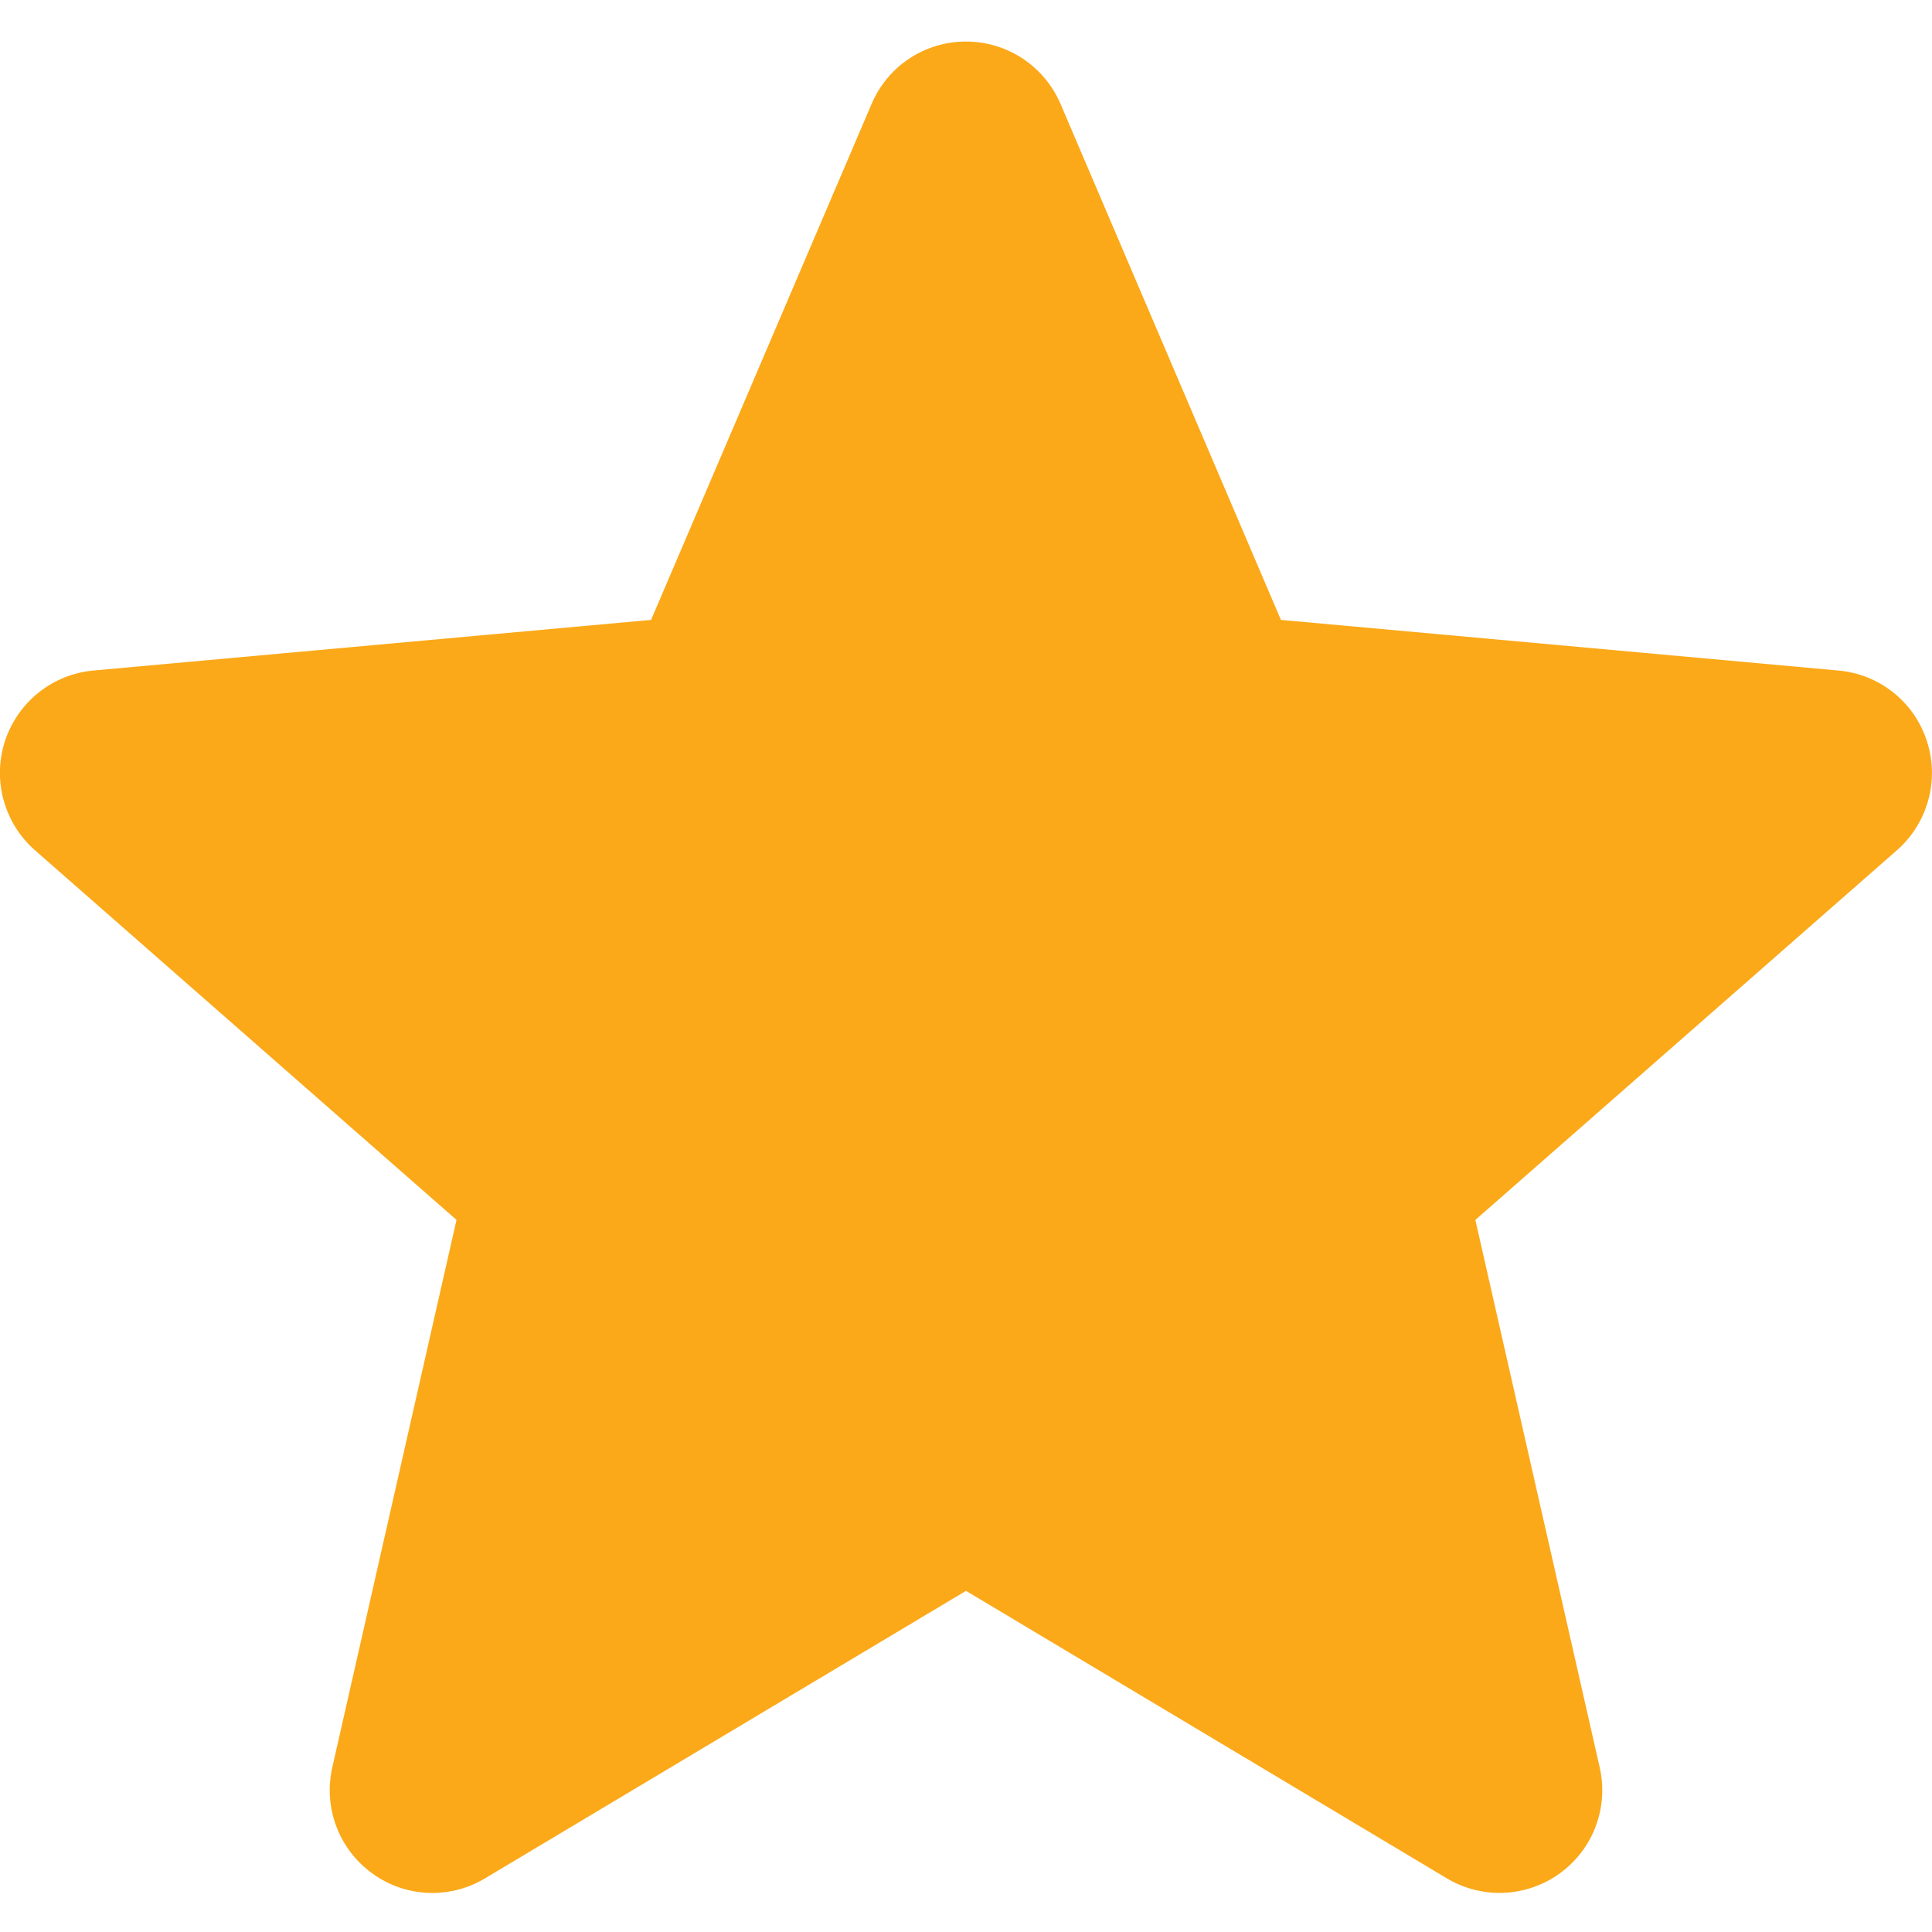 <svg width="14" height="14" viewBox="0 0 14 14" fill="none" xmlns="http://www.w3.org/2000/svg">
<path d="M13.963 5.37C13.871 5.086 13.62 4.886 13.323 4.859L9.282 4.492L7.685 0.753C7.567 0.478 7.298 0.301 7 0.301C6.701 0.301 6.433 0.478 6.316 0.753L4.718 4.492L0.676 4.859C0.38 4.886 0.129 5.087 0.036 5.37C-0.056 5.653 0.029 5.964 0.253 6.161L3.308 8.84L2.408 12.807C2.342 13.098 2.455 13.4 2.697 13.575C2.827 13.67 2.98 13.717 3.133 13.717C3.265 13.717 3.397 13.682 3.515 13.611L7 11.528L10.484 13.611C10.74 13.764 11.061 13.75 11.303 13.575C11.545 13.4 11.658 13.098 11.592 12.807L10.691 8.84L13.746 6.161C13.97 5.964 14.055 5.654 13.963 5.37Z" fill="#FBA919"/>
</svg>
